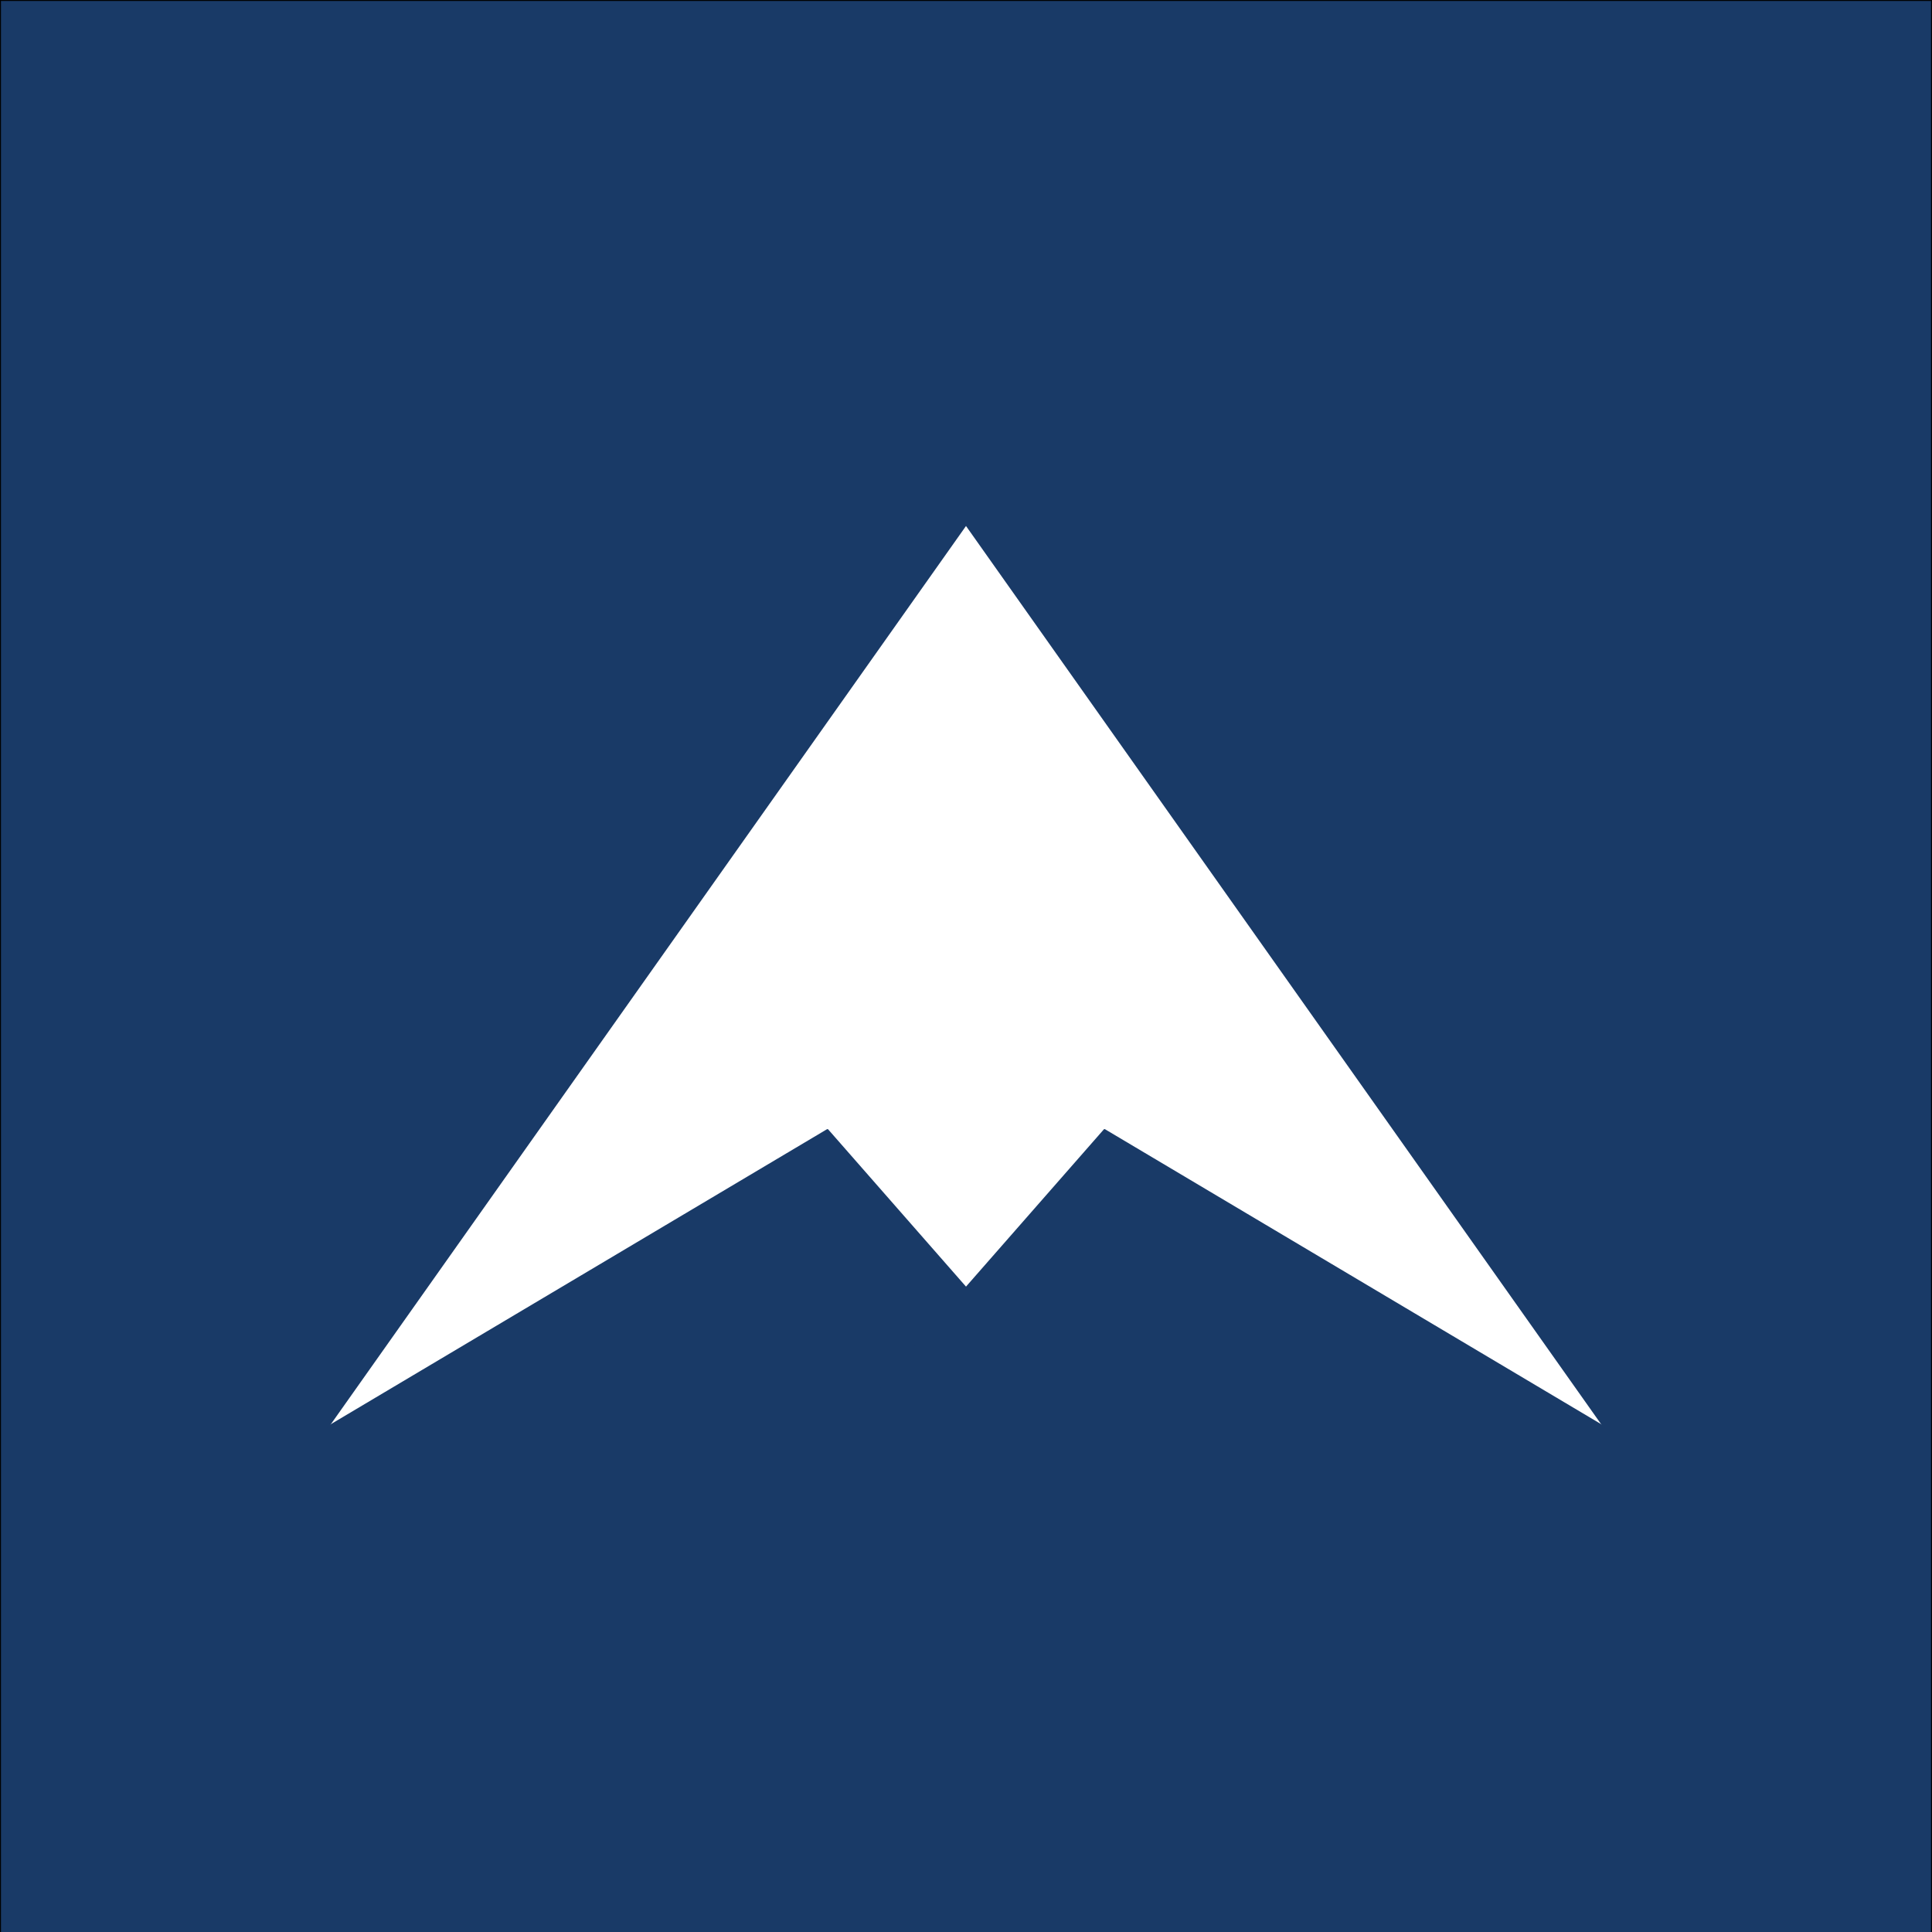 <svg version="1.1" viewBox="0.0 0.0 1000.0 1000.0" fill="none" stroke="none" stroke-linecap="square" stroke-miterlimit="10" xmlns:xlink="http://www.w3.org/1999/xlink" xmlns="http://www.w3.org/2000/svg"><rect x="0.0" y="0.0" width="1000.0" height="1000.0" fill="#808080" stroke="none"/><clipPath id="p.0"><path d="m0 0l1000.0 0l0 1000.0l-1000.0 0l0 -1000.0z" clip-rule="nonzero"/></clipPath><g clip-path="url(#p.0)"><path fill="#000000" fill-opacity="0.0" d="m0 0l1000.0 0l0 1000.0l-1000.0 0z" fill-rule="evenodd"/><path fill="#193a67" d="m0 0l1000.0 0l0 1010.11l-1000.0 0z" fill-rule="evenodd"/><path stroke="#000000" stroke-width="1.0" stroke-linejoin="round" stroke-linecap="butt" d="m0 0l1000.0 0l0 1010.11l-1000.0 0z" fill-rule="evenodd"/><path fill="#ffffff" d="m169.543 738.724l330.457 -467.339l330.457 467.339z" fill-rule="evenodd"/><path stroke="#193a67" stroke-width="1.0" stroke-linejoin="round" stroke-linecap="butt" d="m169.543 738.724l330.457 -467.339l330.457 467.339z" fill-rule="evenodd"/><path fill="#193a67" d="m169.543 738.743l258.757 -153.827l134.85 153.827z" fill-rule="evenodd"/><path stroke="#193a67" stroke-width="1.0" stroke-linejoin="round" stroke-linecap="butt" d="m169.543 738.743l258.757 -153.827l134.85 153.827z" fill-rule="evenodd"/><path fill="#193a67" d="m830.457 738.743l-258.757 -153.827l-134.849 153.827z" fill-rule="evenodd"/><path stroke="#193a67" stroke-width="1.0" stroke-linejoin="round" stroke-linecap="butt" d="m830.457 738.743l-258.757 -153.827l-134.849 153.827z" fill-rule="evenodd"/></g></svg>